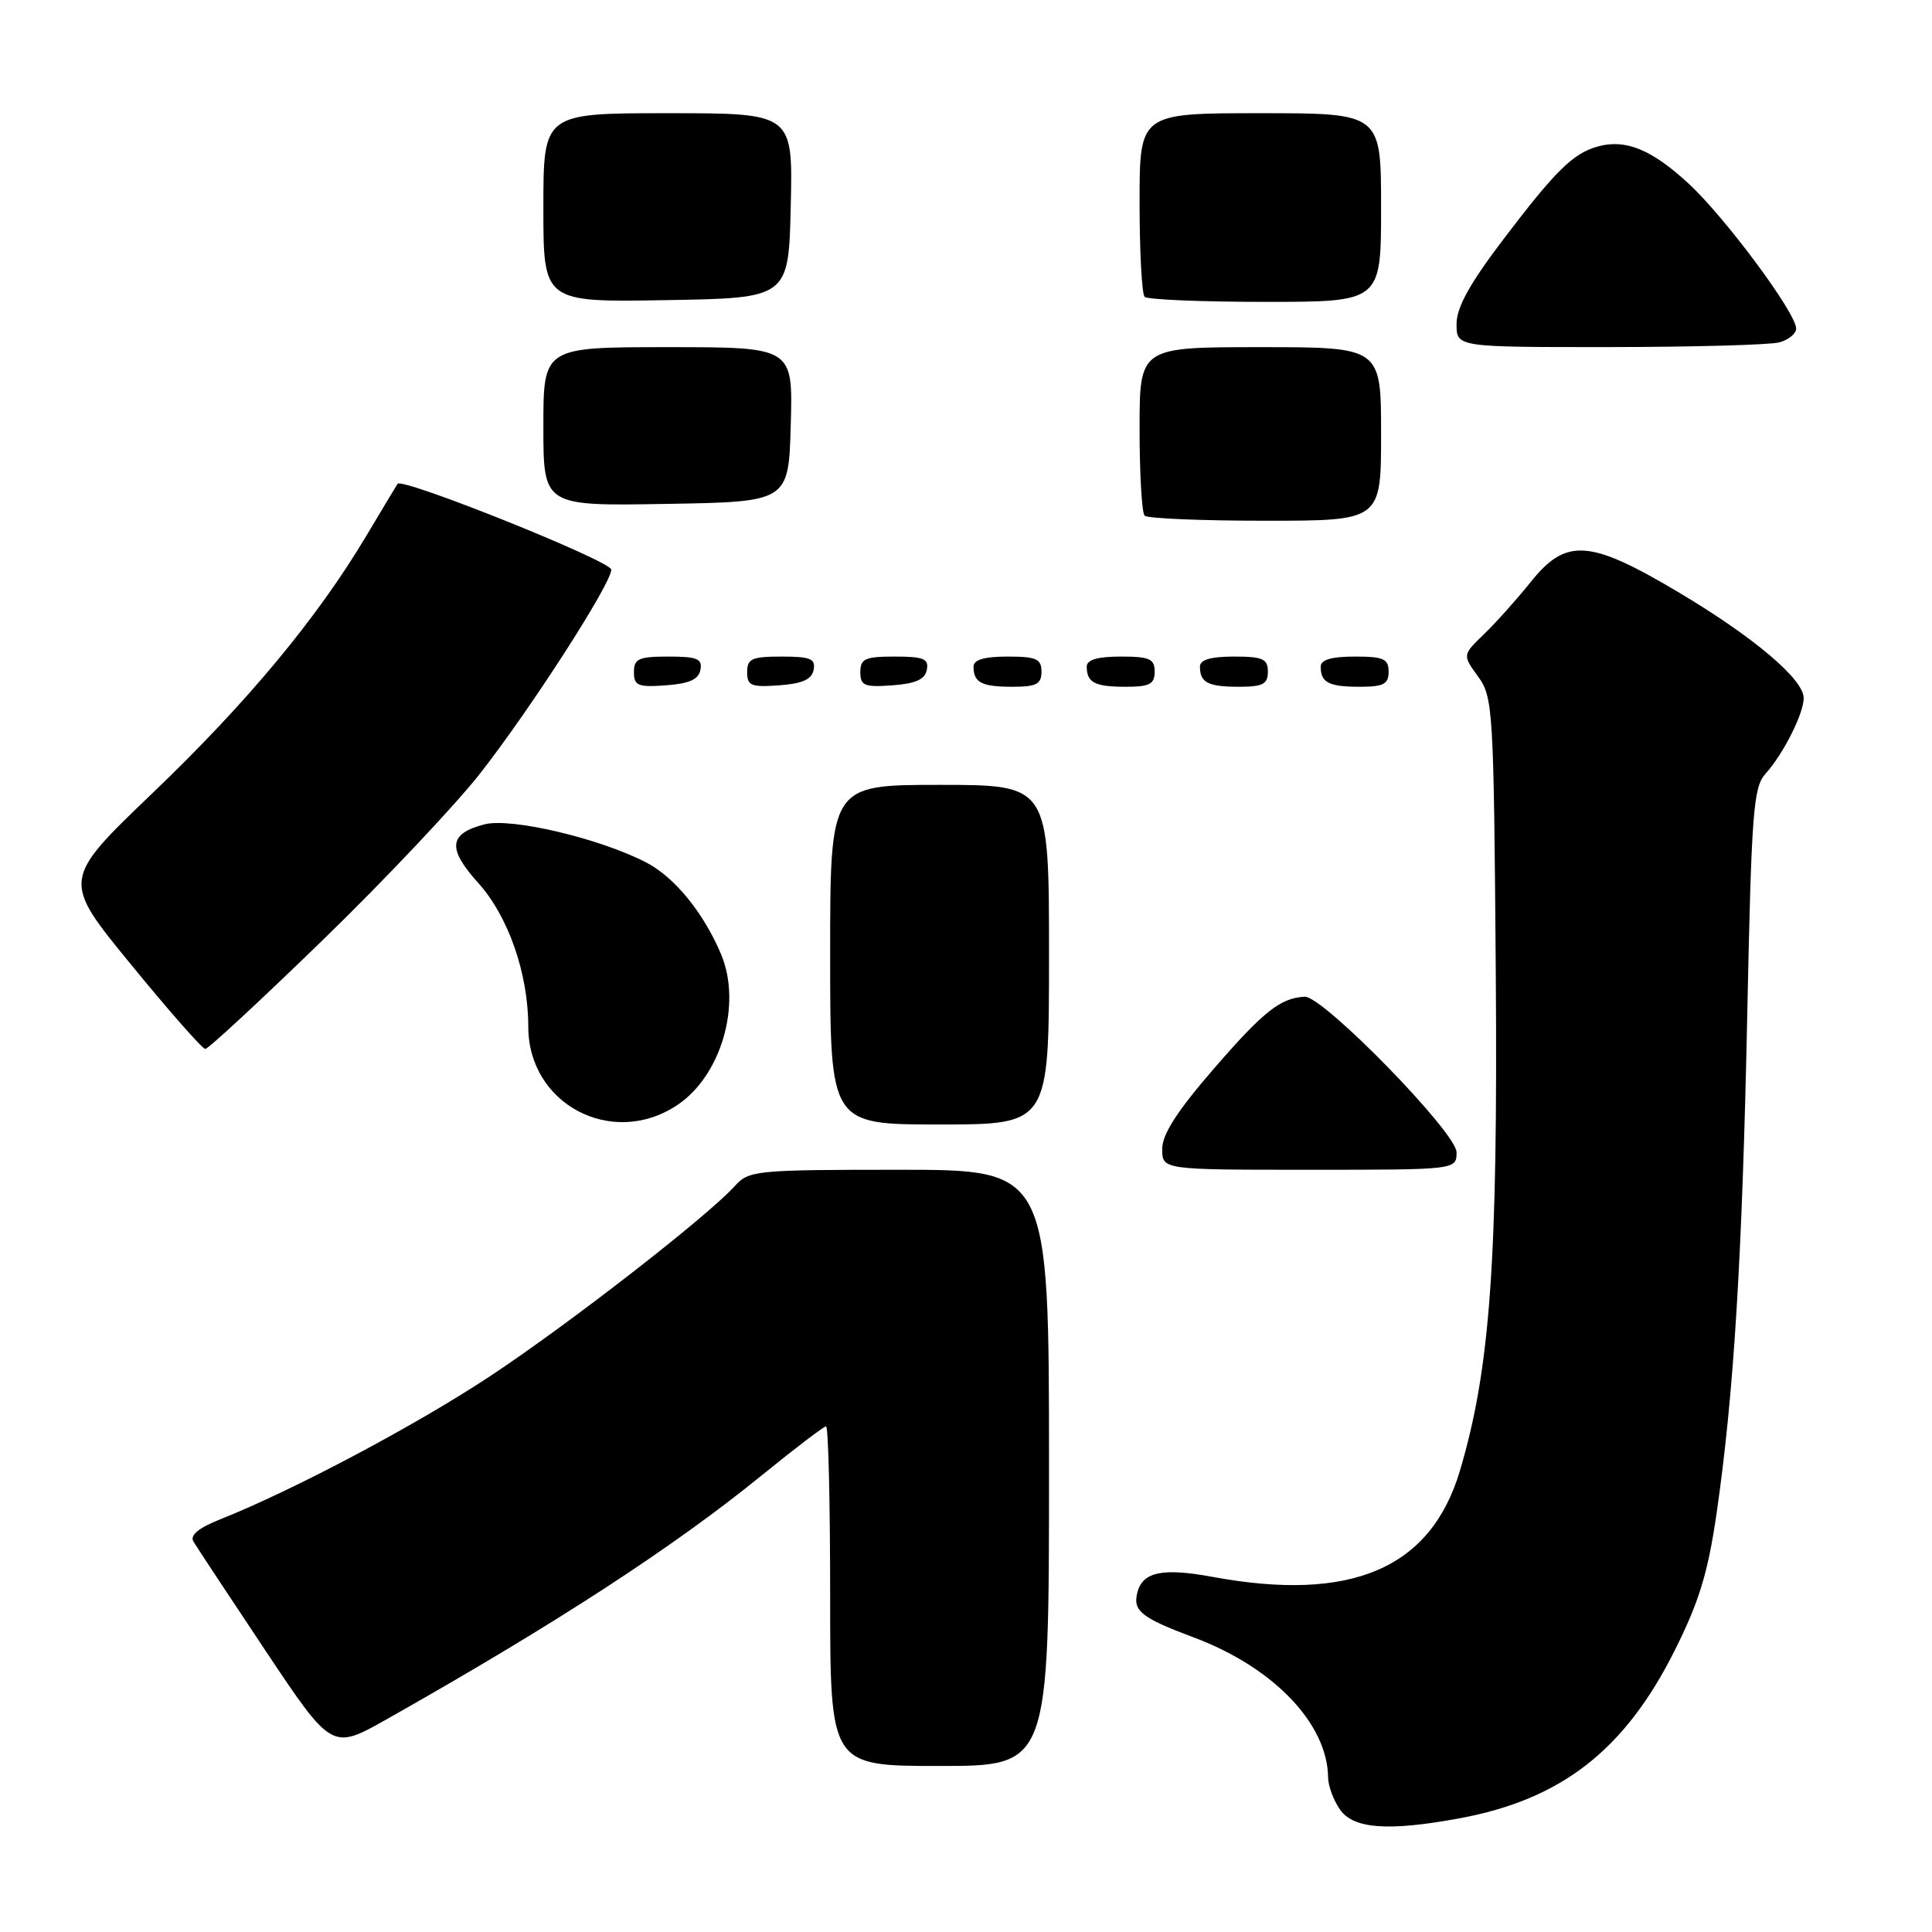 <?xml version="1.0" encoding="UTF-8" standalone="no"?>
<!DOCTYPE svg PUBLIC "-//W3C//DTD SVG 1.1//EN" "http://www.w3.org/Graphics/SVG/1.1/DTD/svg11.dtd" >
<svg xmlns="http://www.w3.org/2000/svg" xmlns:xlink="http://www.w3.org/1999/xlink" version="1.1" viewBox="0 0 256 256">
 <g >
 <path fill="currentColor"
d=" M 193.38 240.94 C 206.91 238.44 215.29 231.90 221.90 218.71 C 225.15 212.22 226.31 208.41 227.46 200.50 C 229.74 184.74 230.85 166.85 231.52 134.50 C 232.08 107.48 232.32 104.30 233.96 102.50 C 236.29 99.92 239.00 94.55 239.00 92.50 C 239.00 90.00 232.35 84.39 222.35 78.44 C 210.60 71.46 207.51 71.25 202.81 77.14 C 200.99 79.41 198.21 82.51 196.64 84.03 C 193.78 86.79 193.78 86.79 195.85 89.64 C 197.84 92.39 197.93 93.91 198.20 129.00 C 198.48 167.15 197.46 181.38 193.45 194.87 C 189.59 207.84 179.08 212.35 160.65 208.94 C 154.06 207.73 151.42 208.27 150.71 211.00 C 150.07 213.45 151.21 214.36 158.16 216.96 C 168.73 220.91 175.90 228.38 175.98 235.53 C 175.99 236.64 176.70 238.56 177.56 239.78 C 179.35 242.34 183.95 242.68 193.38 240.94 Z  M 139.00 194.50 C 139.00 155.00 139.00 155.00 119.15 155.00 C 100.20 155.00 99.22 155.10 97.40 157.12 C 93.80 161.13 75.48 175.37 65.00 182.31 C 55.15 188.83 38.97 197.42 29.20 201.31 C 26.30 202.46 25.14 203.43 25.63 204.26 C 26.03 204.94 30.33 211.44 35.17 218.71 C 43.98 231.91 43.98 231.91 51.24 227.81 C 73.62 215.17 89.25 205.00 101.00 195.44 C 105.35 191.90 109.16 189.00 109.46 189.00 C 109.76 189.00 110.00 199.12 110.00 211.50 C 110.00 234.00 110.00 234.00 124.50 234.00 C 139.00 234.00 139.00 234.00 139.00 194.50 Z  M 193.00 152.68 C 193.00 150.09 175.30 131.95 172.88 132.07 C 169.68 132.23 167.41 134.02 160.89 141.55 C 155.97 147.23 154.00 150.29 154.00 152.25 C 154.00 155.00 154.00 155.00 173.50 155.00 C 193.00 155.00 193.00 155.00 193.00 152.68 Z  M 89.65 146.49 C 95.53 142.64 98.33 133.13 95.56 126.48 C 93.27 121.01 89.43 116.28 85.70 114.32 C 79.56 111.11 67.74 108.31 64.19 109.23 C 59.46 110.46 59.25 112.42 63.33 116.95 C 67.35 121.39 70.00 128.99 70.00 136.05 C 70.00 146.28 81.03 152.14 89.65 146.49 Z  M 139.00 126.50 C 139.00 104.00 139.00 104.00 124.50 104.00 C 110.00 104.00 110.00 104.00 110.00 126.50 C 110.00 149.00 110.00 149.00 124.50 149.00 C 139.00 149.00 139.00 149.00 139.00 126.50 Z  M 42.76 124.57 C 50.94 116.63 60.29 106.72 63.56 102.56 C 70.26 94.02 81.00 77.34 81.00 75.48 C 81.00 74.35 53.28 63.23 52.68 64.11 C 52.54 64.33 50.67 67.42 48.54 71.00 C 42.03 81.92 32.77 93.07 20.19 105.11 C 8.19 116.61 8.19 116.61 17.35 127.79 C 22.38 133.95 26.82 138.99 27.20 138.99 C 27.59 139.00 34.59 132.50 42.76 124.57 Z  M 92.81 88.75 C 93.09 87.29 92.39 87.00 88.57 87.00 C 84.62 87.00 84.00 87.28 84.00 89.06 C 84.00 90.86 84.53 91.08 88.24 90.81 C 91.34 90.58 92.57 90.03 92.81 88.75 Z  M 107.81 88.75 C 108.09 87.29 107.39 87.00 103.57 87.00 C 99.62 87.00 99.00 87.28 99.00 89.06 C 99.00 90.86 99.53 91.08 103.24 90.81 C 106.34 90.58 107.57 90.03 107.81 88.75 Z  M 122.81 88.75 C 123.09 87.29 122.39 87.00 118.57 87.00 C 114.62 87.00 114.00 87.28 114.00 89.06 C 114.00 90.86 114.53 91.08 118.24 90.81 C 121.34 90.58 122.57 90.03 122.81 88.75 Z  M 138.00 89.00 C 138.00 87.30 137.33 87.00 133.50 87.00 C 130.42 87.00 129.00 87.42 129.00 88.33 C 129.00 90.45 130.07 91.00 134.17 91.00 C 137.33 91.00 138.00 90.65 138.00 89.00 Z  M 153.00 89.00 C 153.00 87.30 152.33 87.00 148.50 87.00 C 145.42 87.00 144.00 87.42 144.00 88.33 C 144.00 90.45 145.07 91.00 149.17 91.00 C 152.33 91.00 153.00 90.65 153.00 89.00 Z  M 168.00 89.00 C 168.00 87.30 167.33 87.00 163.50 87.00 C 160.42 87.00 159.00 87.42 159.00 88.33 C 159.00 90.45 160.07 91.00 164.17 91.00 C 167.33 91.00 168.00 90.65 168.00 89.00 Z  M 184.00 89.00 C 184.00 87.30 183.33 87.00 179.50 87.00 C 176.42 87.00 175.00 87.42 175.00 88.33 C 175.00 90.45 176.07 91.00 180.17 91.00 C 183.33 91.00 184.00 90.65 184.00 89.00 Z  M 183.00 57.50 C 183.00 46.00 183.00 46.00 167.00 46.00 C 151.00 46.00 151.00 46.00 151.00 56.83 C 151.00 62.79 151.30 67.97 151.67 68.33 C 152.03 68.70 159.23 69.00 167.67 69.00 C 183.00 69.00 183.00 69.00 183.00 57.50 Z  M 104.78 56.25 C 105.07 46.00 105.07 46.00 88.53 46.00 C 72.00 46.00 72.00 46.00 72.00 56.52 C 72.00 67.05 72.00 67.05 88.25 66.77 C 104.50 66.50 104.50 66.50 104.78 56.25 Z  M 235.75 45.37 C 236.99 45.04 238.00 44.21 238.00 43.54 C 238.00 41.47 228.55 28.74 223.70 24.28 C 218.83 19.80 215.40 18.40 211.75 19.40 C 208.46 20.30 206.16 22.56 199.22 31.69 C 194.73 37.60 193.00 40.73 193.00 42.94 C 193.00 46.00 193.00 46.00 213.25 45.99 C 224.39 45.98 234.51 45.70 235.75 45.37 Z  M 104.78 27.25 C 105.06 15.00 105.06 15.00 88.53 15.00 C 72.00 15.00 72.00 15.00 72.00 27.52 C 72.00 40.05 72.00 40.05 88.25 39.77 C 104.50 39.50 104.50 39.50 104.78 27.25 Z  M 183.00 27.50 C 183.00 15.00 183.00 15.00 167.00 15.00 C 151.00 15.00 151.00 15.00 151.00 26.83 C 151.00 33.34 151.30 38.97 151.67 39.33 C 152.03 39.70 159.23 40.00 167.67 40.00 C 183.00 40.00 183.00 40.00 183.00 27.50 Z "/>
</g>
</svg>